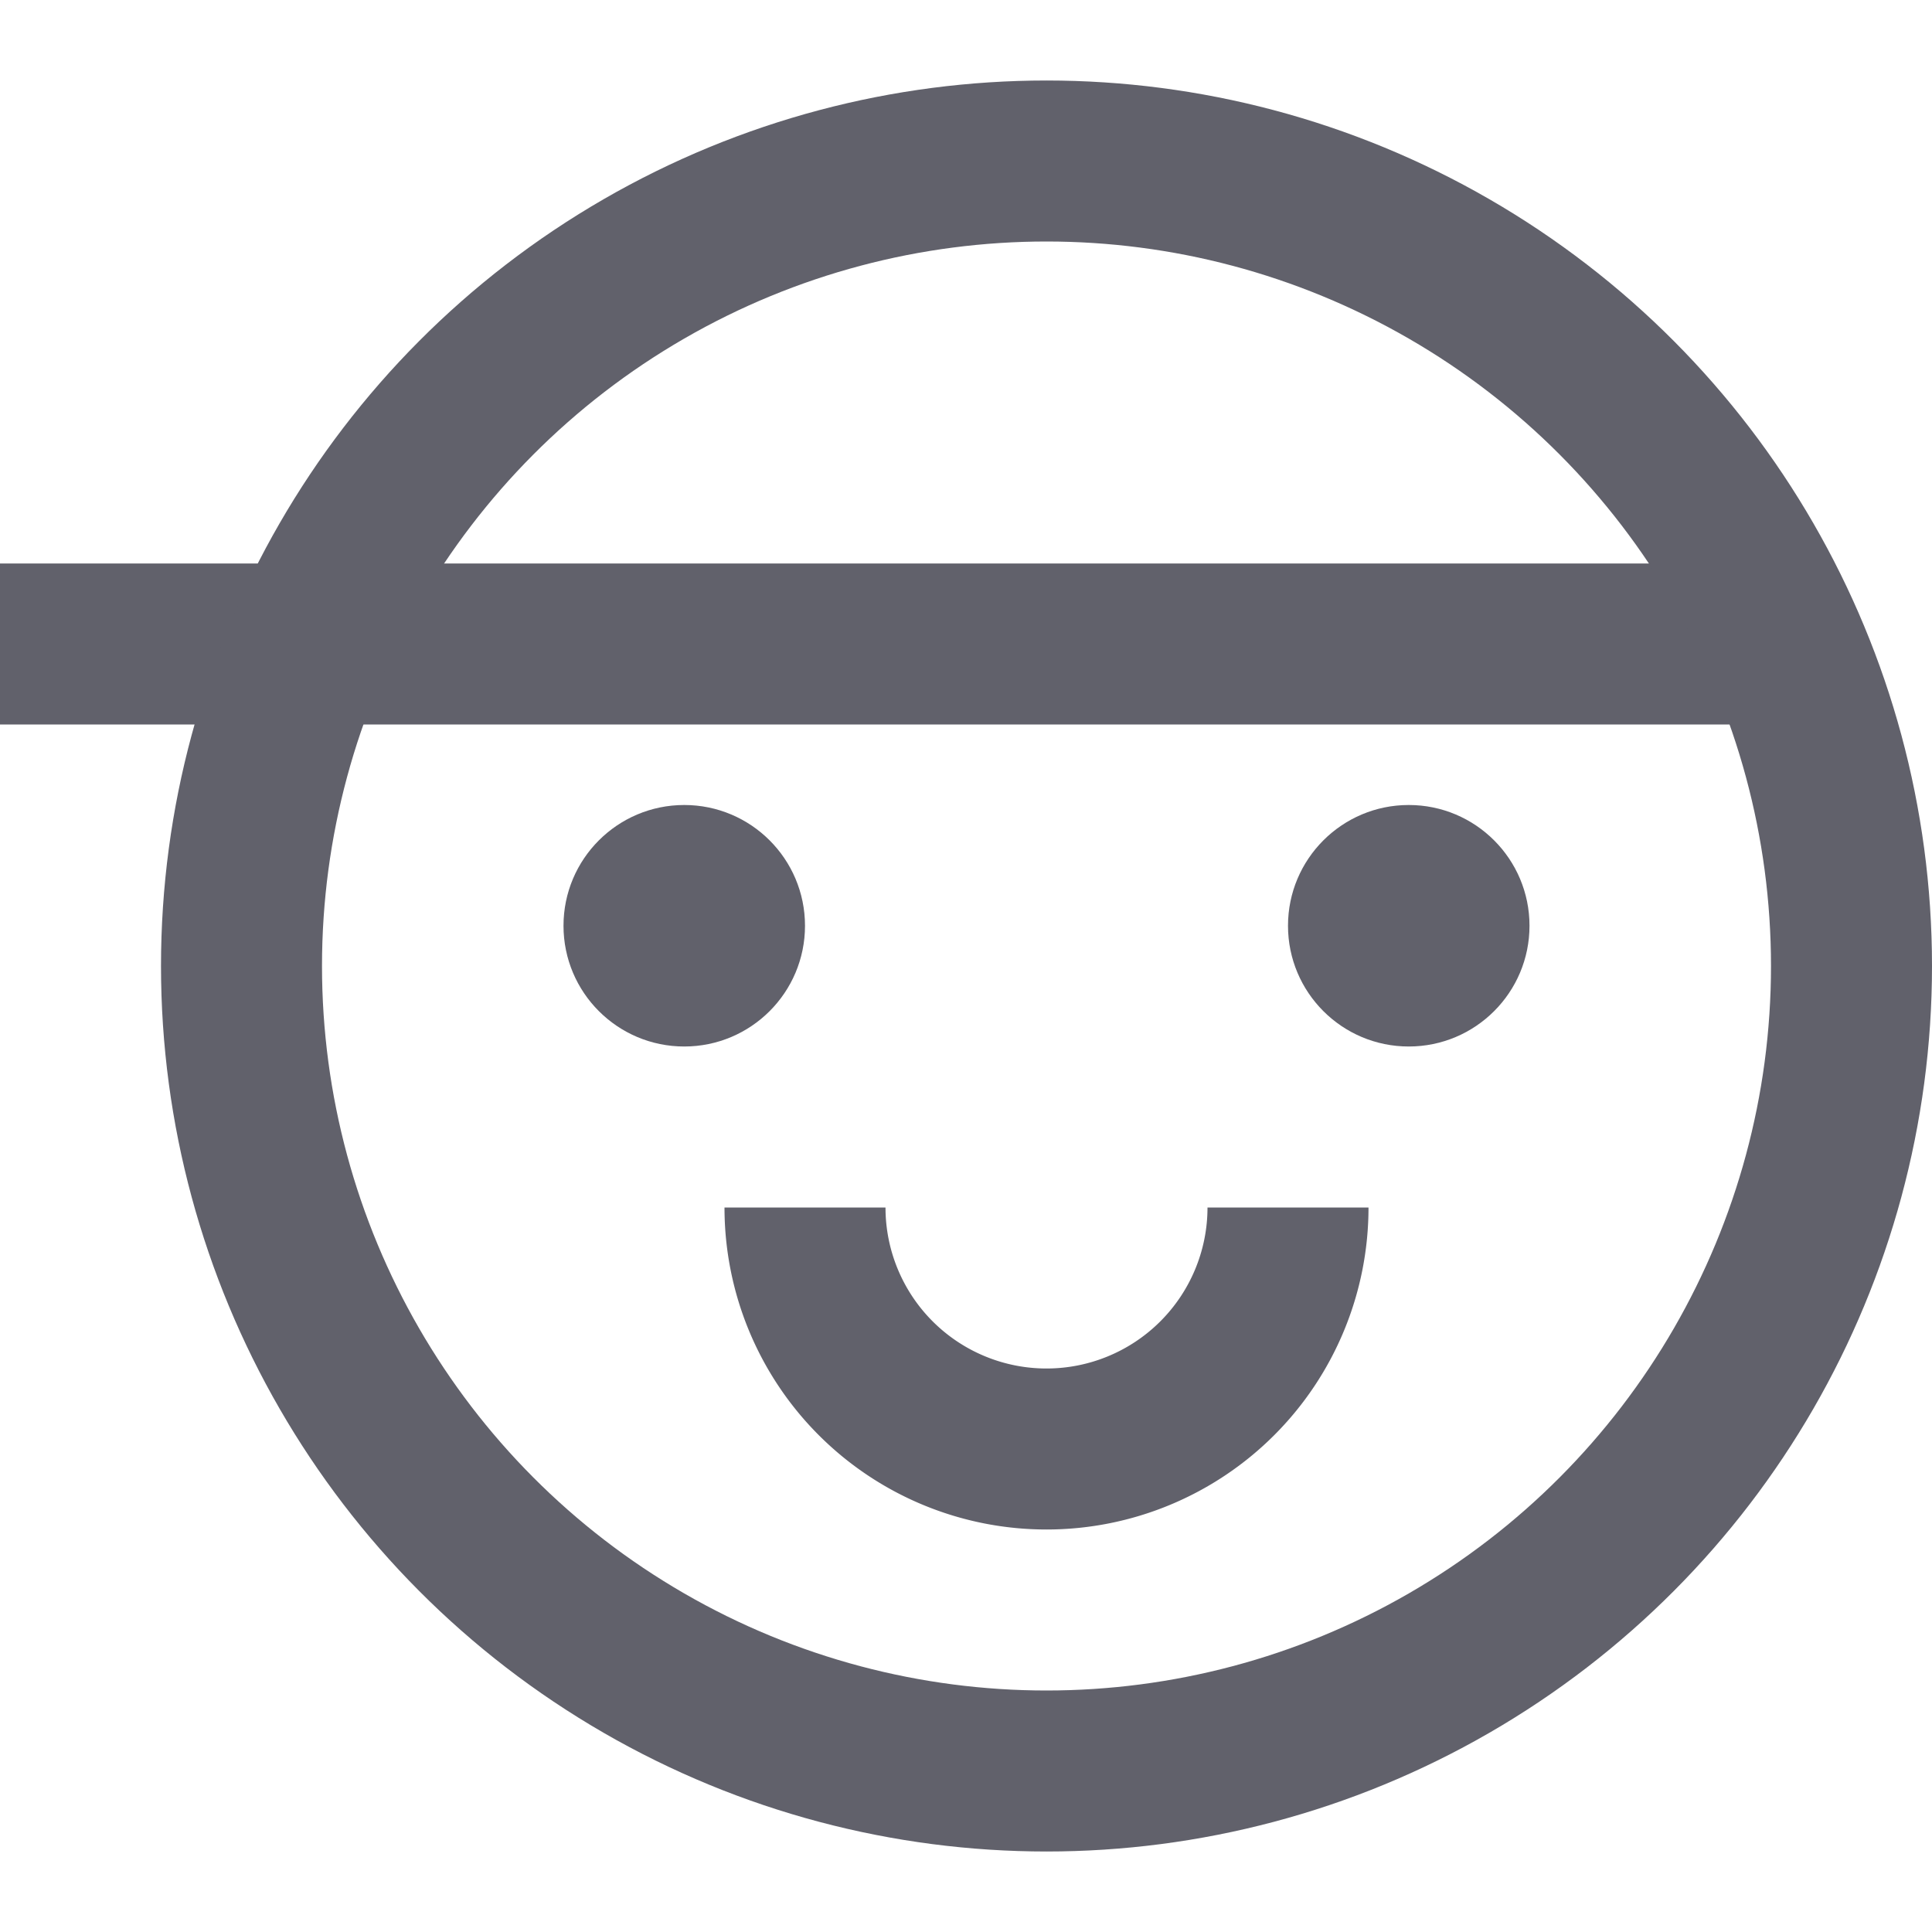 <svg xmlns="http://www.w3.org/2000/svg" height="24" width="24" viewBox="0 0 24 24"><path data-cap="butt" data-color="color-2" d="M10,15a3,3,0,0,0,6,0" fill="none" stroke="#61616b" stroke-width="2"></path> <line data-cap="butt" x1="22.167" y1="8" y2="8" fill="none" stroke="#61616b" stroke-width="2"></line> <circle data-color="color-2" data-stroke="none" cx="8.5" cy="11.5" r="1.5" fill="#61616b" stroke="none"></circle> <circle data-color="color-2" data-stroke="none" cx="17.5" cy="11.5" r="1.5" fill="#61616b" stroke="none"></circle> <circle cx="13" cy="12" r="10" fill="none" stroke="#61616b" stroke-width="2"></circle></svg>